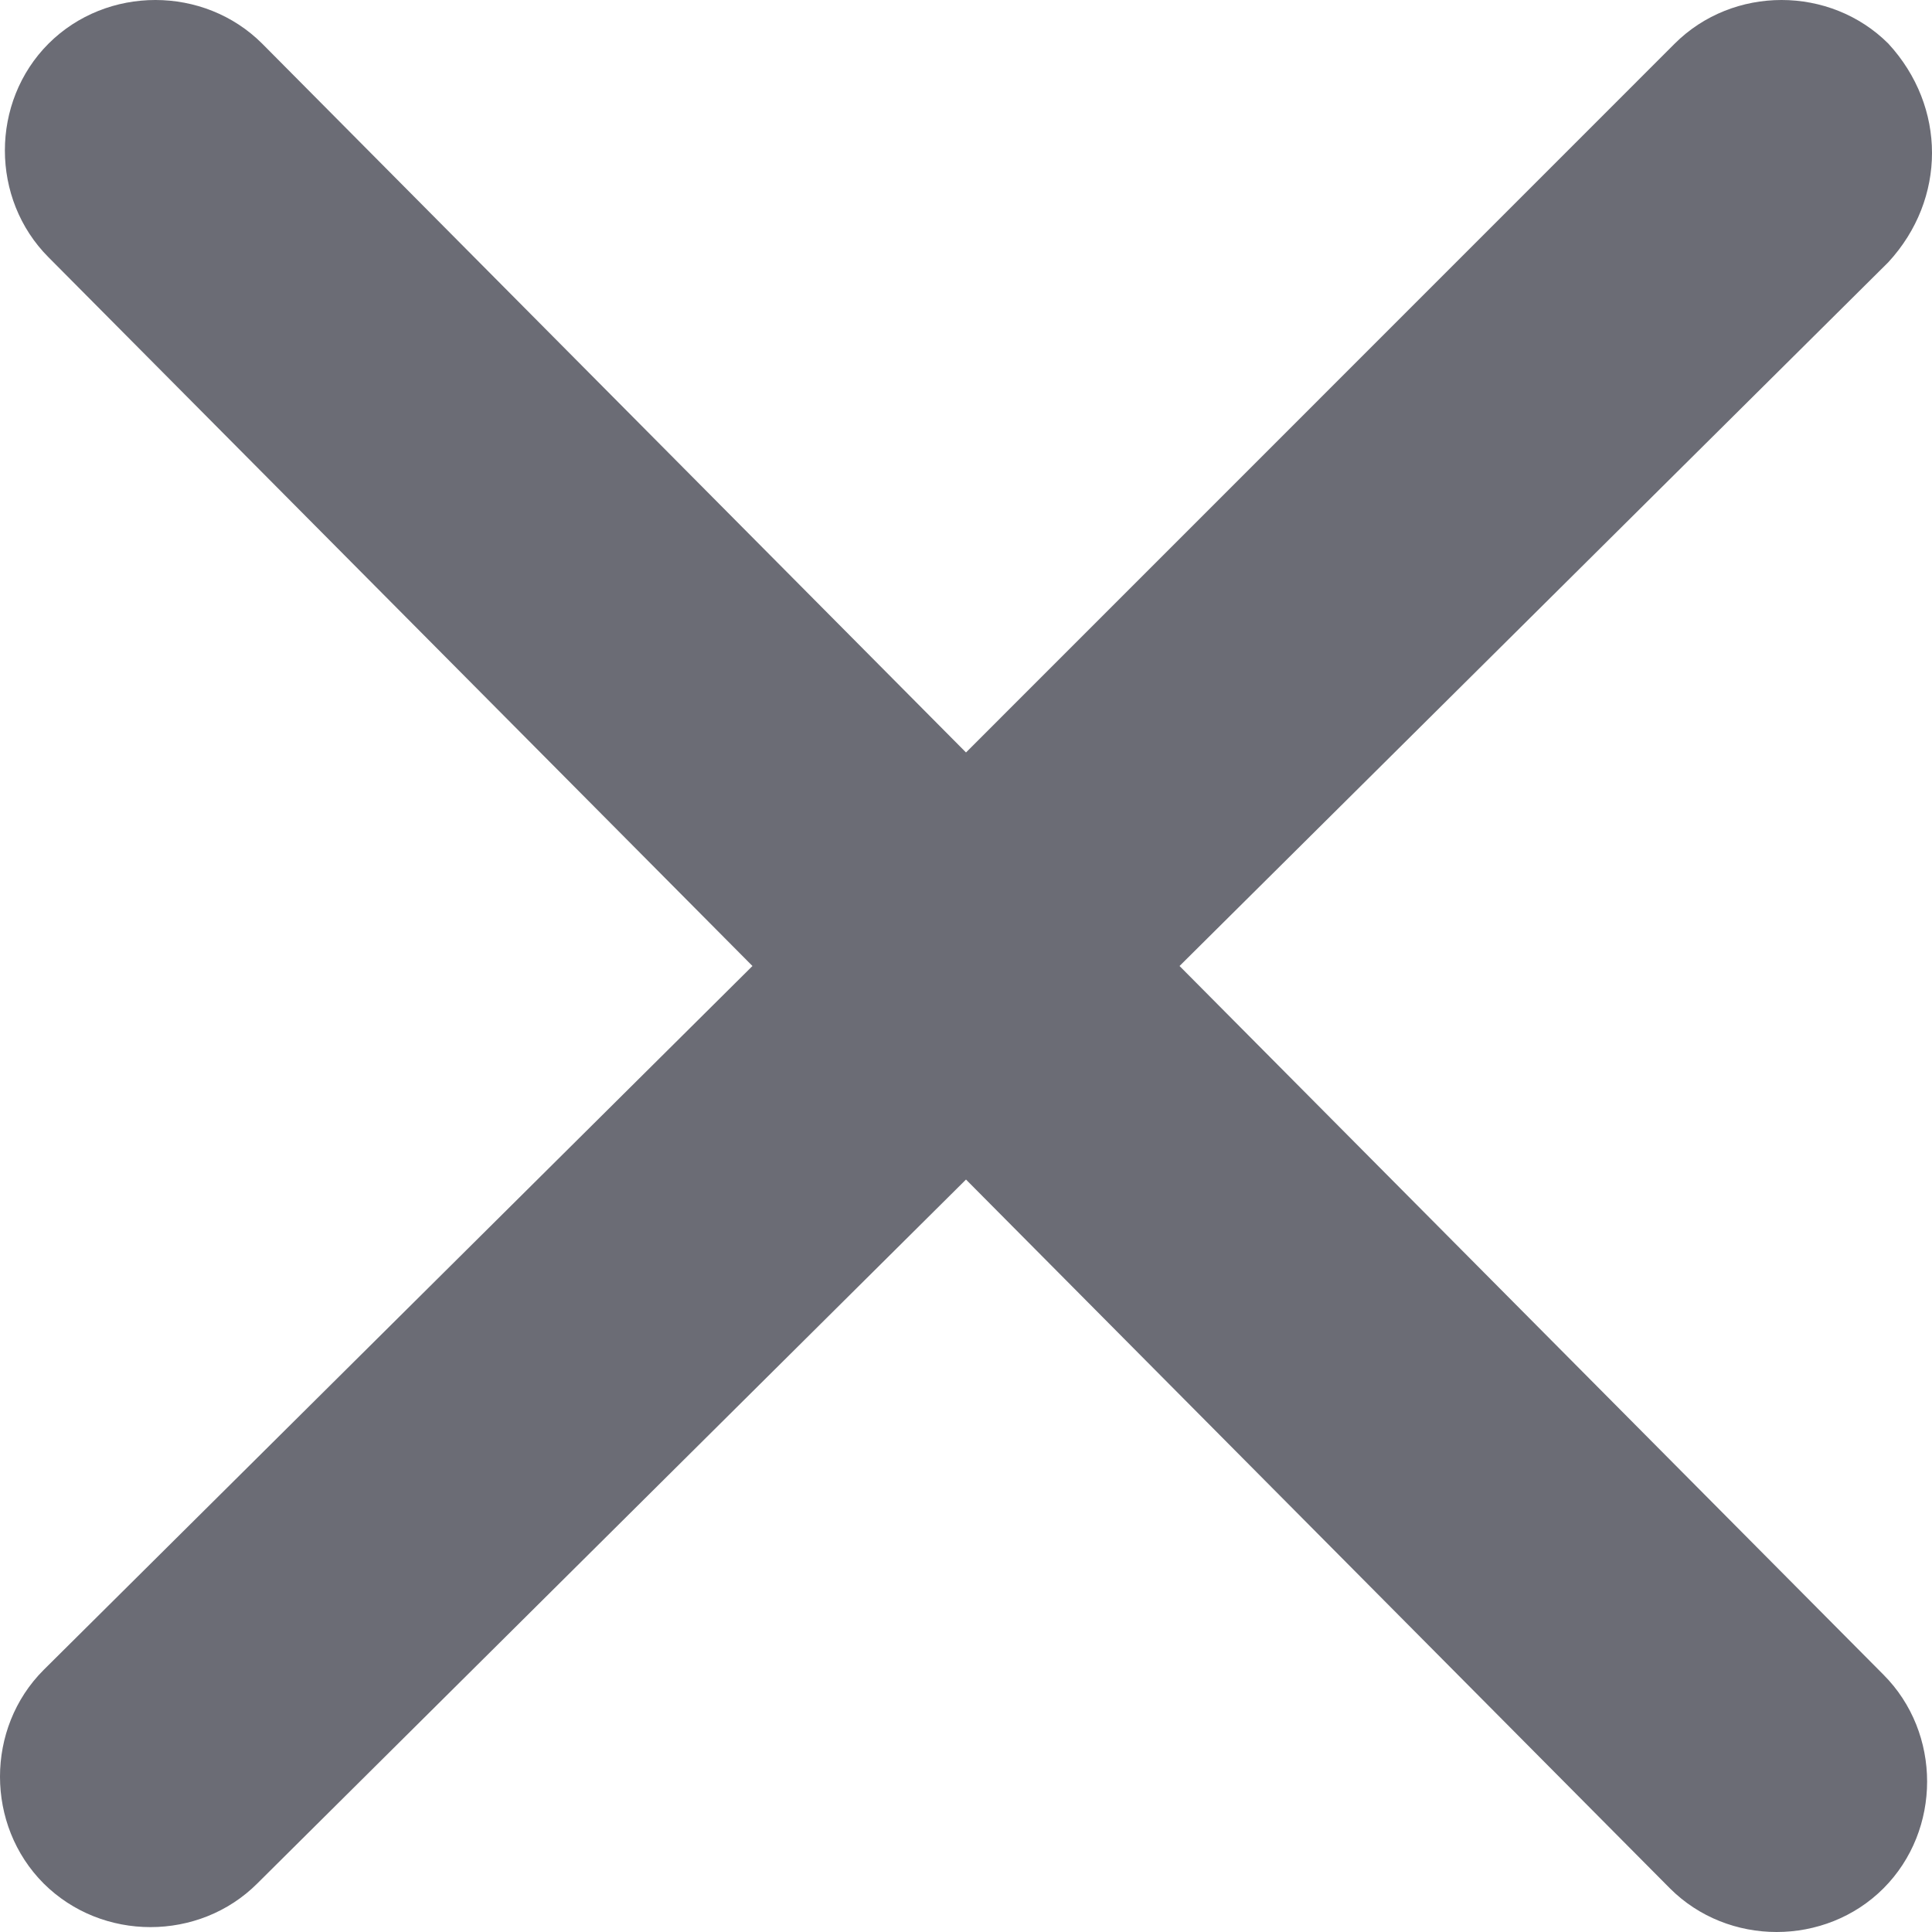 <svg width="17" height="17" viewBox="0 0 17 17" fill="none" xmlns="http://www.w3.org/2000/svg">
<path id="Path" fill-rule="evenodd" clip-rule="evenodd" d="M16.616 0.384C16.103 -0.128 15.249 -0.128 14.736 0.384L8.5 6.621L2.307 0.384C1.794 -0.128 0.94 -0.128 0.427 0.384C-0.085 0.897 -0.085 1.751 0.427 2.264L6.621 8.5L0.384 14.694C-0.128 15.206 -0.128 16.06 0.384 16.573C0.641 16.829 0.982 16.957 1.324 16.957C1.666 16.957 2.008 16.829 2.264 16.573L8.5 10.379L14.694 16.616C14.95 16.872 15.291 17 15.633 17C15.975 17 16.317 16.872 16.573 16.616C17.085 16.103 17.085 15.249 16.573 14.736L10.379 8.5L16.616 2.307C17.128 1.751 17.128 0.94 16.616 0.384Z" fill="#6B6C75"/>
</svg>
